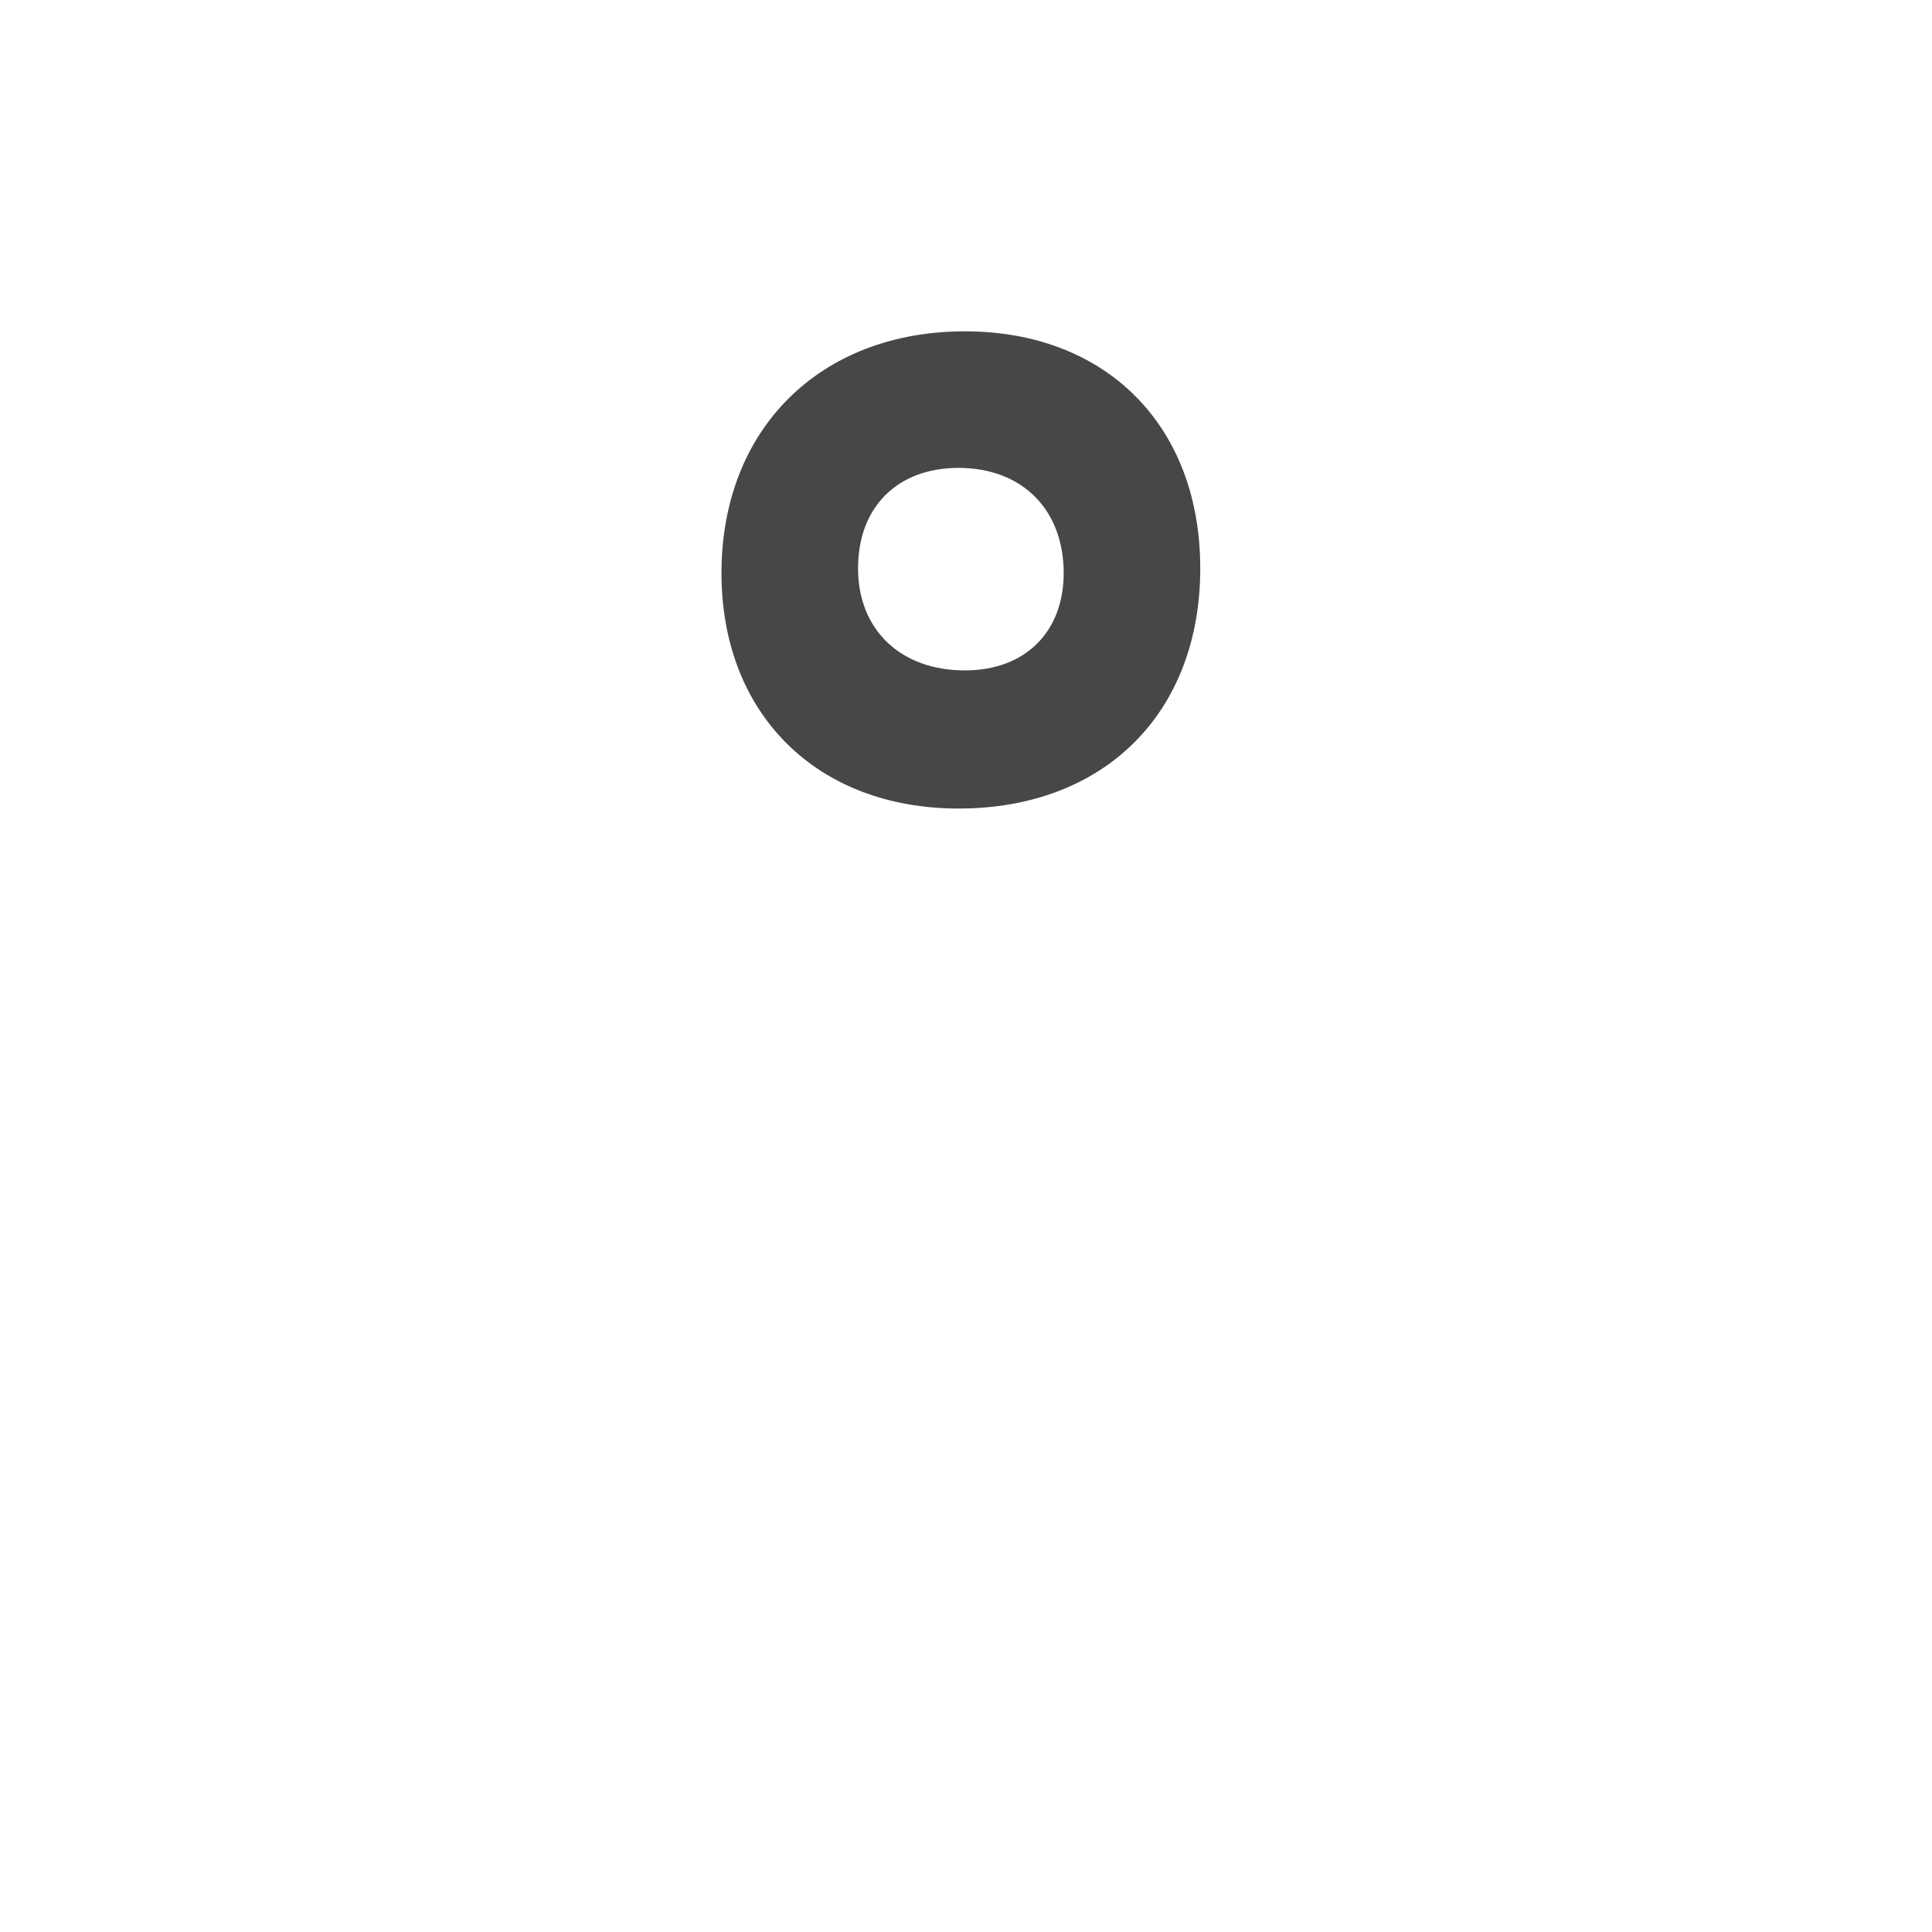<?xml version="1.0" encoding="UTF-8" standalone="no"?>
<svg version="1.1" width="16" height="16">
  <g fill="#474747">
    <path
       d="m 7.938,6.696 c 1.209,0 2.002,-0.793 2.002,-1.989 0,-1.183 -0.78,-1.963 -1.95,-1.963 -1.196,0 -2.015,0.806 -2.015,2.002 0,1.17 0.793,1.95 1.963,1.95 z M 7.99,5.552 c -0.533,0 -0.884,-0.338 -0.884,-0.845 0,-0.507 0.325,-0.832 0.832,-0.832 0.533,0 0.871,0.351 0.871,0.871 0,0.481 -0.312,0.806 -0.819,0.806 z" />
  </g>
</svg>
